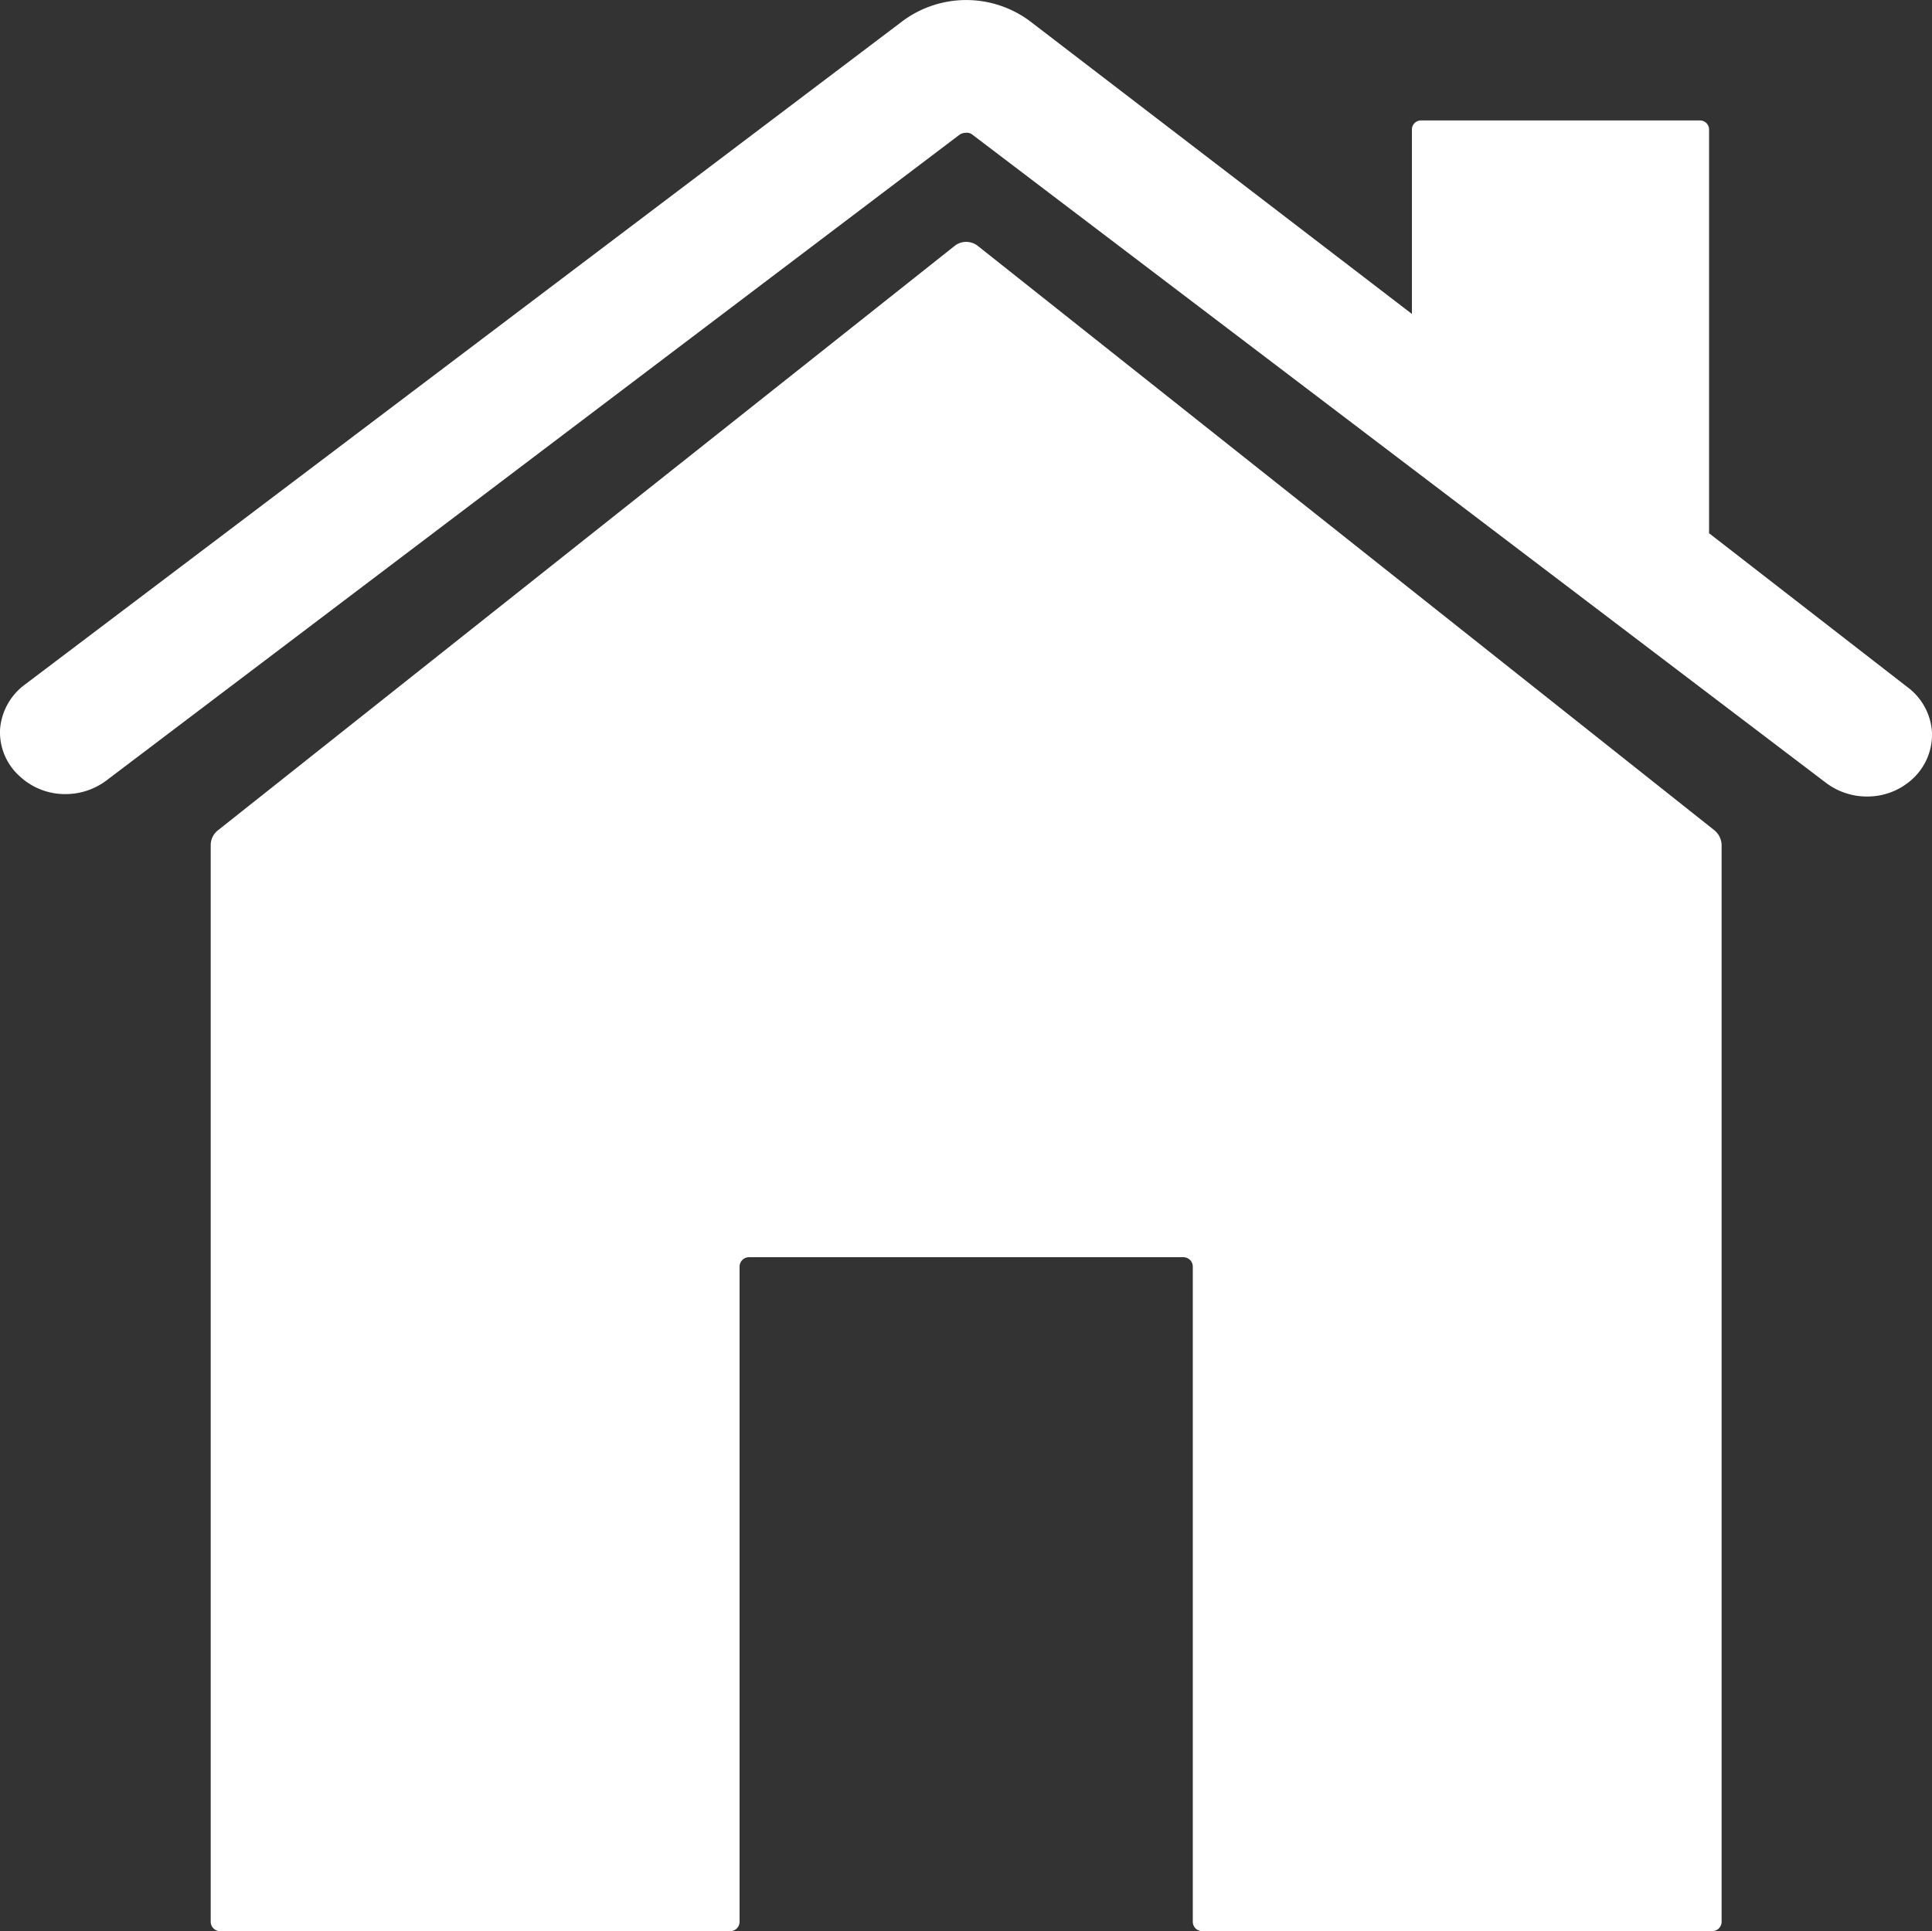 <svg xmlns="http://www.w3.org/2000/svg" width="31" height="30.99" viewBox="0 0 31 30.99">
  <rect x="0" y="0" width="31" height="30.99" fill="#333333" stroke="none"/>
  <g id="Group_10" data-name="Group 10" transform="translate(0)">
    <g id="Icon_ionic-ios-home" data-name="Icon ionic-ios-home" transform="translate(0)">
      <path id="Path_8" data-name="Path 8" d="M3.777,14.358,17.857,3.713a1.712,1.712,0,0,1,2.041,0l6.131,4.7V5.449a.145.145,0,0,1,.149-.141h4.47a.145.145,0,0,1,.149.141v6.483L33.978,14.4a.975.975,0,0,1,.395.717.965.965,0,0,1-.305.752,1.068,1.068,0,0,1-.737.288,1.089,1.089,0,0,1-.656-.218L18.974,5.534a.139.139,0,0,0-.1-.028.188.188,0,0,0-.1.028L5.081,15.9a1.089,1.089,0,0,1-.656.218,1.063,1.063,0,0,1-.737-.288.947.947,0,0,1-.313-.752A.984.984,0,0,1,3.777,14.358Z" transform="translate(-3.374 -3.375)" fill="#fff"/>
    </g>
    <path id="Path_7" data-name="Path 7" d="M18.681,7.324a.3.3,0,0,1,.379,0L30.877,16.7a.315.315,0,0,1,.114.233V34.215a.151.151,0,0,1-.152.15H22.658a.151.151,0,0,1-.152-.15V23.7a.151.151,0,0,0-.152-.15H15.386a.151.151,0,0,0-.152.15V34.215a.151.151,0,0,1-.152.15H6.9a.151.151,0,0,1-.152-.15V16.934a.3.3,0,0,1,.114-.233Z" transform="translate(-3.367 -3.375)" fill="#fff"/>
  </g>
</svg>
